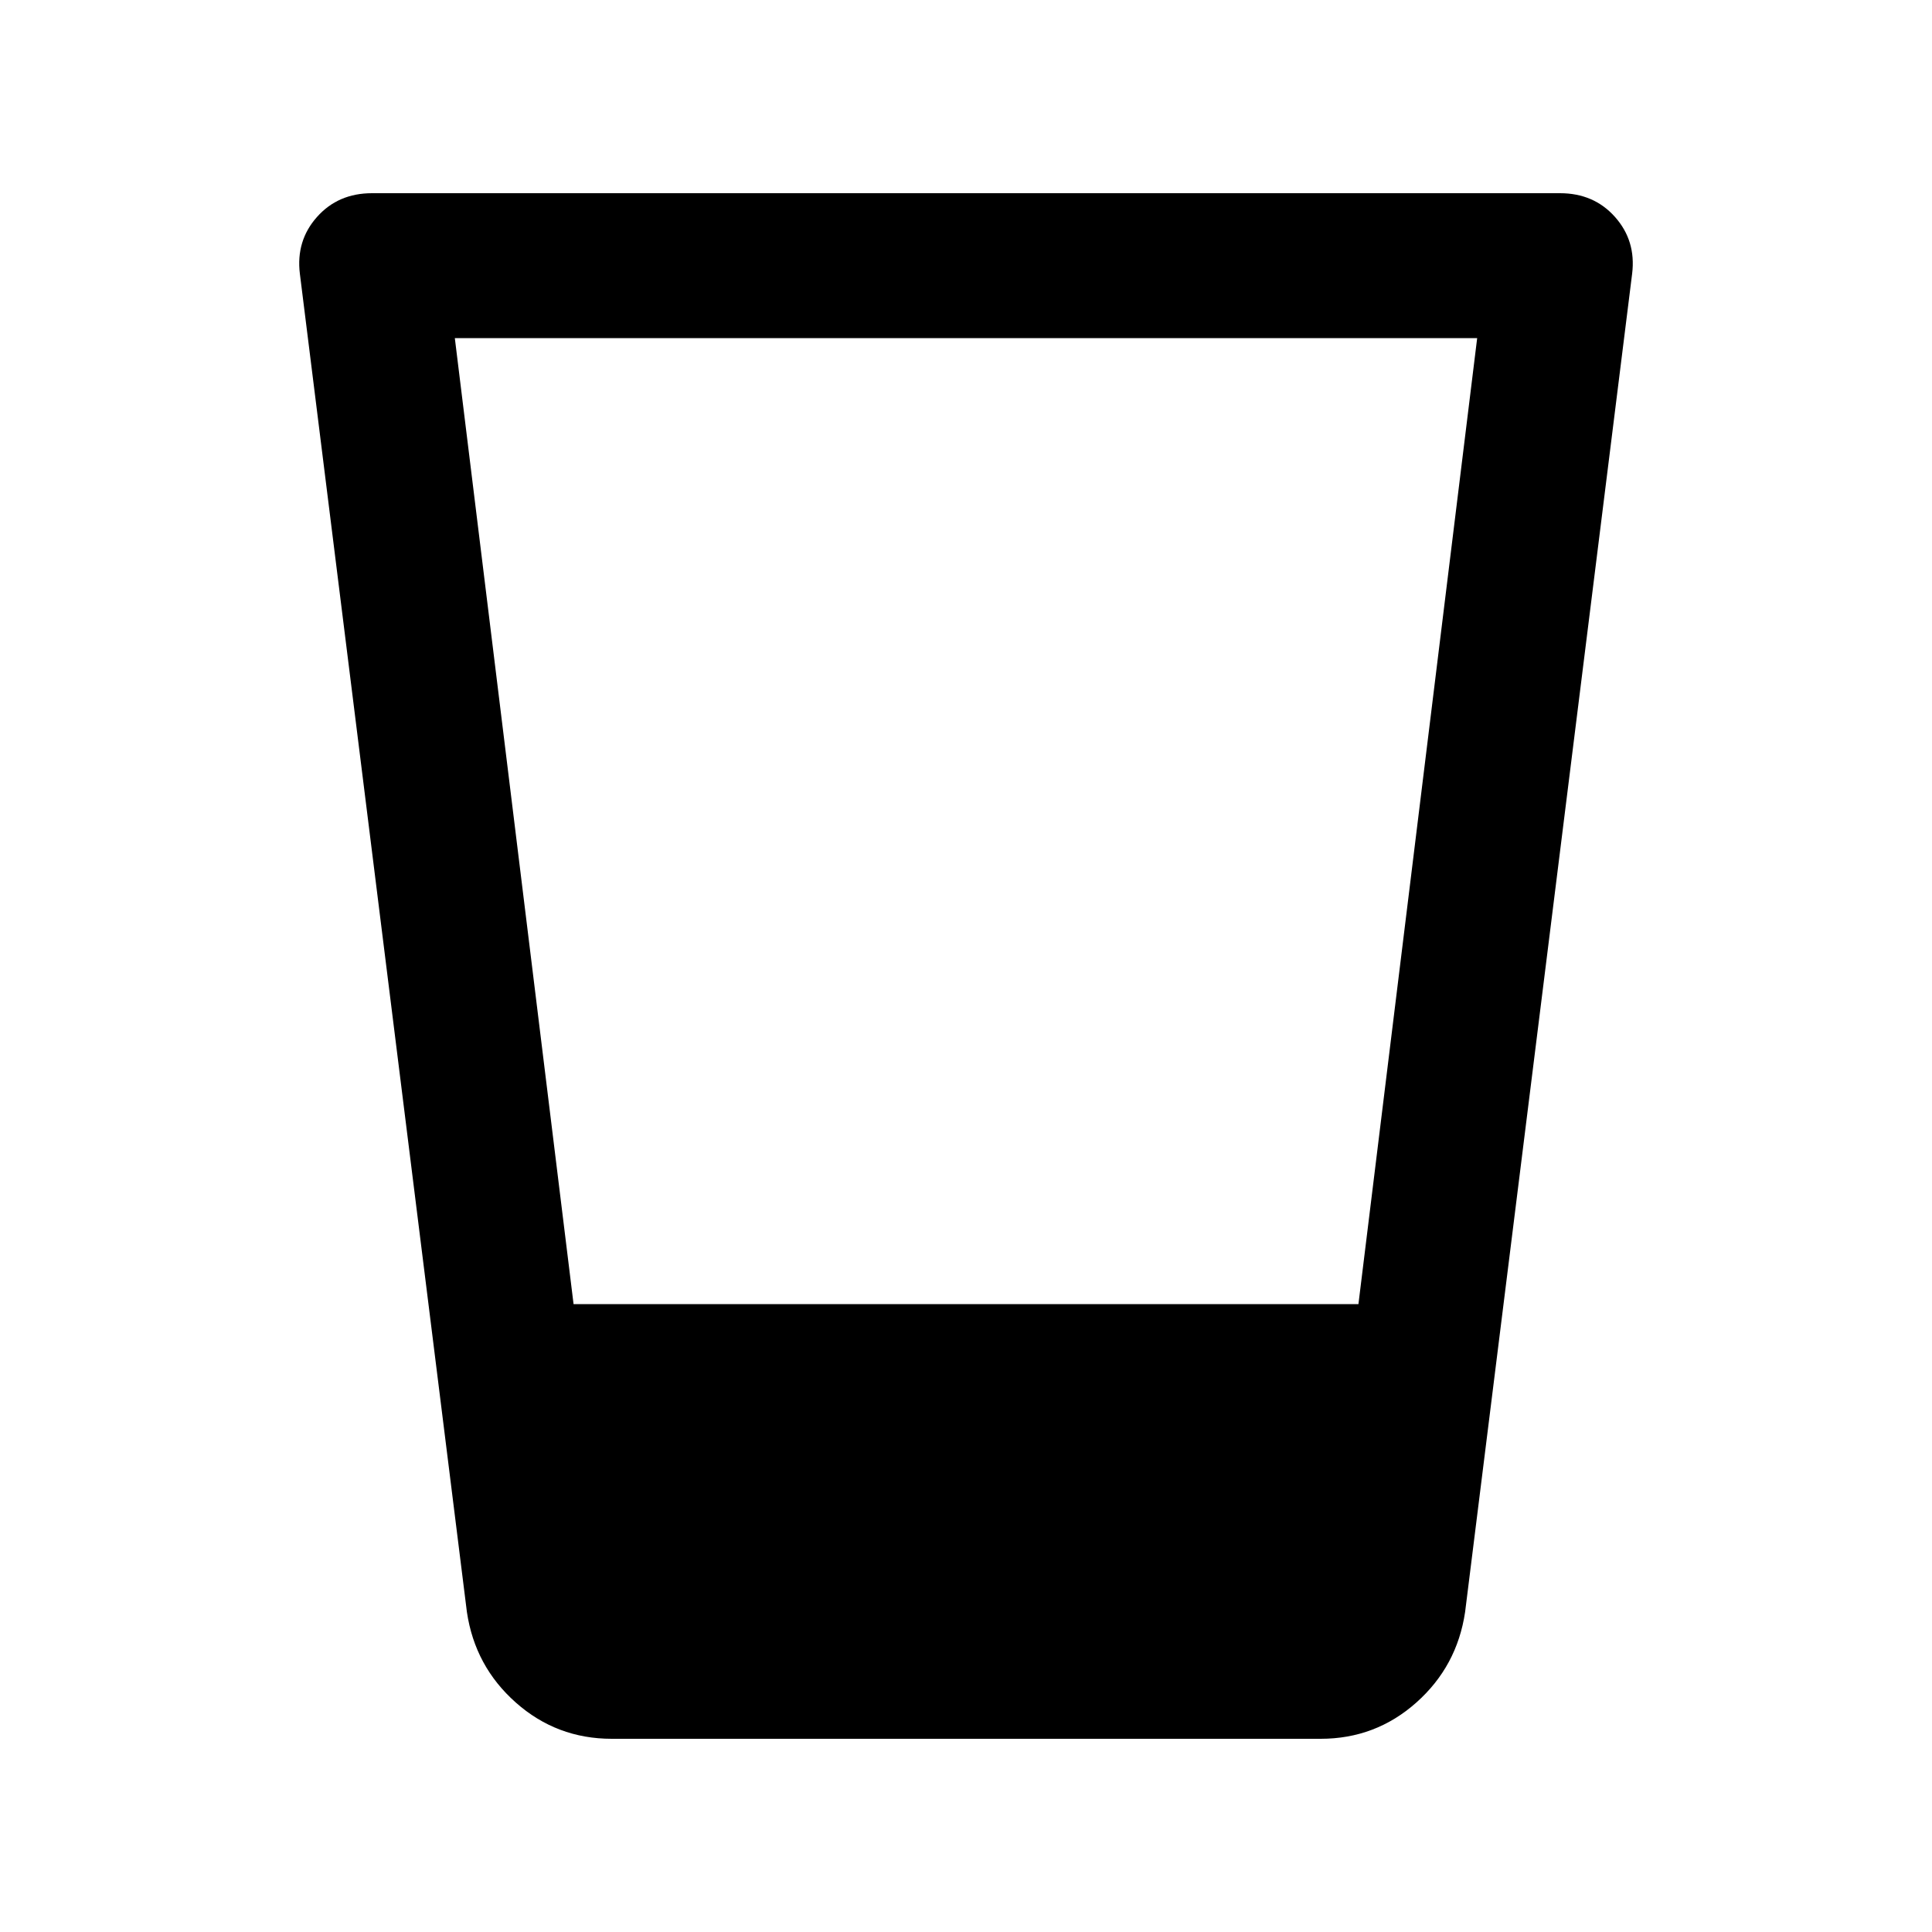<svg xmlns="http://www.w3.org/2000/svg" height="20" viewBox="0 96 960 960" width="20"><path d="M304 960q-27.377 0-47.688-18Q236 924 232 897l-83-665q-2-16.364 8.5-28.182Q168 192 184.865 192h590.27Q792 192 802.5 203.818T811 232l-83 665q-4 27-24.252 45-20.251 18-47.547 18H304Zm-78-696 59 480h390l59-480H226Z"/></svg>